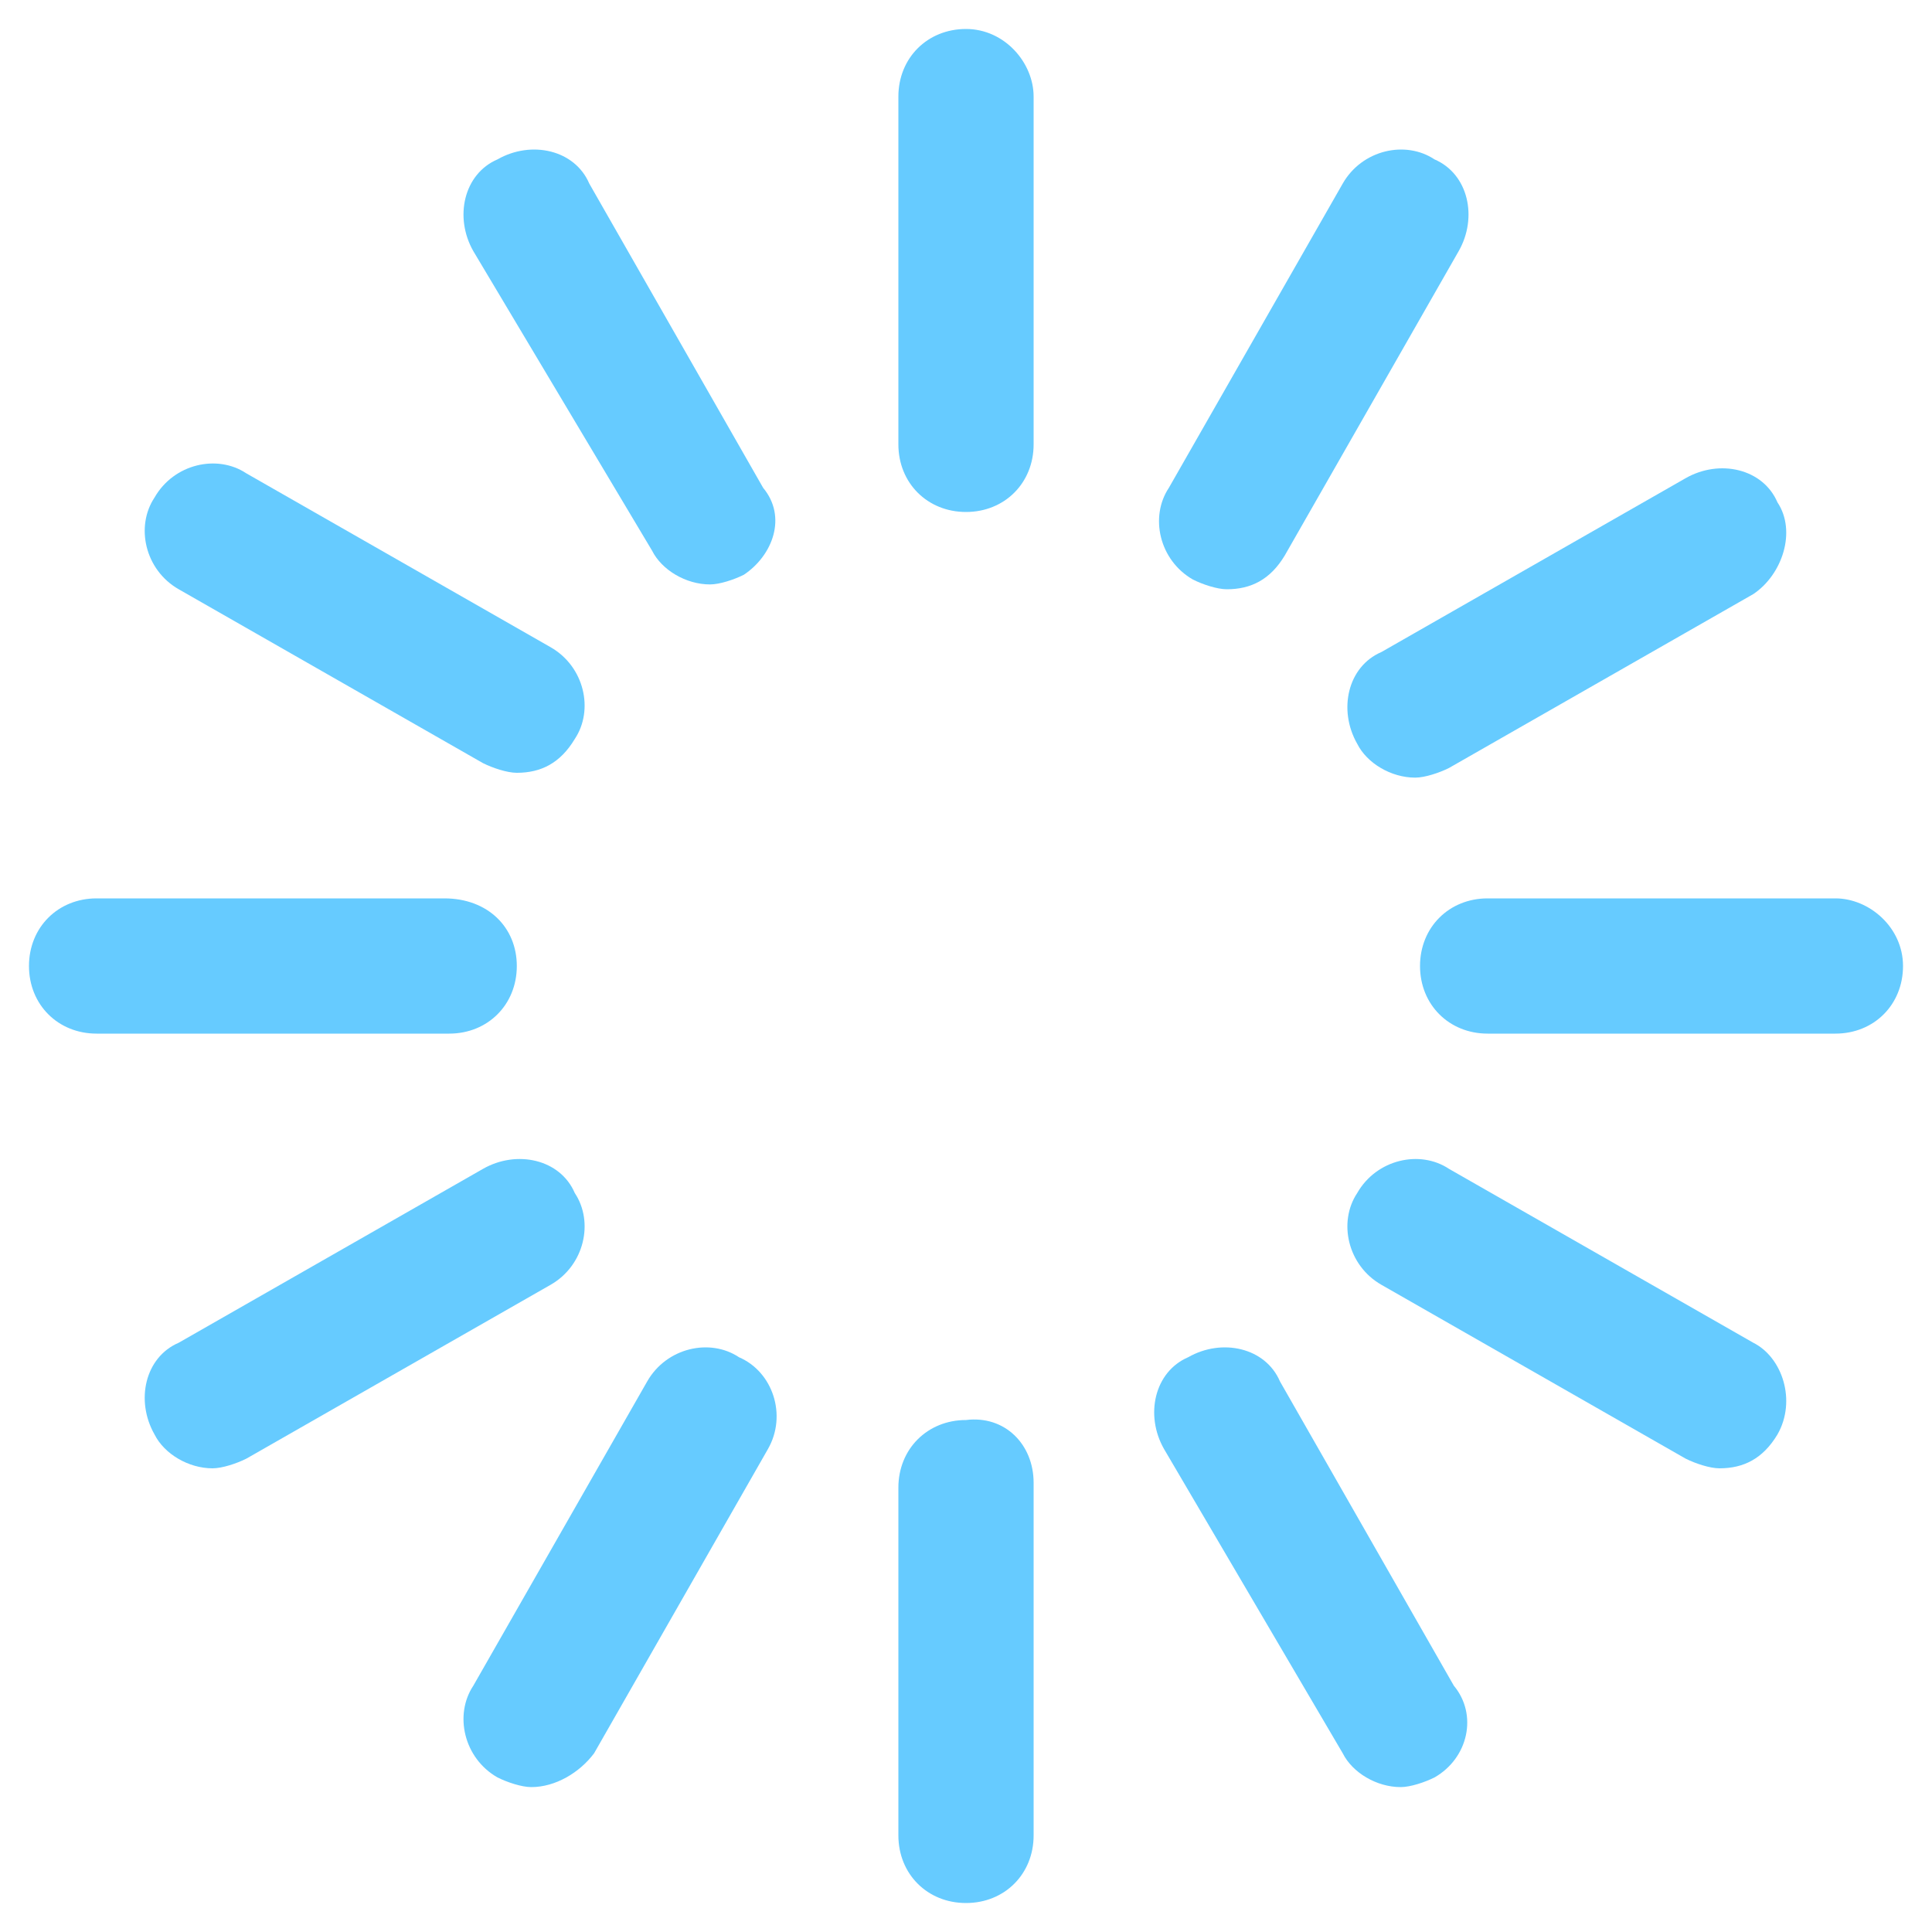 <svg version="1.1" xmlns="http://www.w3.org/2000/svg" xmlns:xlink="http://www.w3.org/1999/xlink" x="0px" y="0px"
	 viewBox="0 0 40 40" xml:space="preserve">
<style type="text/css">
	path{fill:#66cbff;}
</style>
	<path d="M10.7,20c0,0.8-0.6,1.4-1.4,1.4H2c-0.8,0-1.4-0.6-1.4-1.4c0-0.8,0.6-1.4,1.4-1.4h7.2C10.1,18.6,10.7,19.2,10.7,20L10.7,20z
		 M10.7,20"/>
	<path d="M39.4,20c0,0.8-0.6,1.4-1.4,1.4h-7.2c-0.8,0-1.4-0.6-1.4-1.4c0-0.8,0.6-1.4,1.4-1.4H38C38.7,18.6,39.4,19.2,39.4,20
		L39.4,20z M39.4,20"/>
	<path d="M21.4,2v7.2c0,0.8-0.6,1.4-1.4,1.4c-0.8,0-1.4-0.6-1.4-1.4V2c0-0.8,0.6-1.4,1.4-1.4C20.8,0.6,21.4,1.3,21.4,2L21.4,2z
		 M21.4,2"/>
	<path d="M21.4,30.7V38c0,0.8-0.6,1.4-1.4,1.4c-0.8,0-1.4-0.6-1.4-1.4v-7.2c0-0.8,0.6-1.4,1.4-1.4C20.8,29.3,21.4,29.9,21.4,30.7
		L21.4,30.7z M21.4,30.7"/>
	<path d="M11.9,15.3c-0.3,0.5-0.7,0.7-1.2,0.7c-0.2,0-0.5-0.1-0.7-0.2l-6.3-3.6c-0.7-0.4-0.9-1.3-0.5-1.9c0.4-0.7,1.3-0.9,1.9-0.5
		l6.3,3.6C12.1,13.8,12.3,14.7,11.9,15.3L11.9,15.3z M11.9,15.3"/>
	<path d="M36.8,29.7c-0.3,0.5-0.7,0.7-1.2,0.7c-0.2,0-0.5-0.1-0.7-0.2l-6.3-3.6c-0.7-0.4-0.9-1.3-0.5-1.9c0.4-0.7,1.3-0.9,1.9-0.5
		l6.3,3.6C36.9,28.1,37.2,29,36.8,29.7L36.8,29.7z M36.8,29.7"/>
	<path d="M30.2,5.2l-3.6,6.3c-0.3,0.5-0.7,0.7-1.2,0.7c-0.2,0-0.5-0.1-0.7-0.2c-0.7-0.4-0.9-1.3-0.5-1.9l3.6-6.3
		c0.4-0.7,1.3-0.9,1.9-0.5C30.4,3.6,30.6,4.5,30.2,5.2L30.2,5.2z M30.2,5.2"/>
	<path d="M15.9,30l-3.6,6.3C12,36.7,11.5,37,11,37c-0.2,0-0.5-0.1-0.7-0.2c-0.7-0.4-0.9-1.3-0.5-1.9l3.6-6.3
		c0.4-0.7,1.3-0.9,1.9-0.5C16,28.4,16.3,29.3,15.9,30L15.9,30z M15.9,30"/>
	<path d="M15.4,11.9c-0.2,0.1-0.5,0.2-0.7,0.2c-0.5,0-1-0.3-1.2-0.7L9.8,5.2c-0.4-0.7-0.2-1.6,0.5-1.9c0.7-0.4,1.6-0.2,1.9,0.5
		l3.6,6.3C16.3,10.7,16,11.5,15.4,11.9L15.4,11.9z M15.4,11.9"/>
	<path d="M29.7,36.8C29.5,36.9,29.2,37,29,37c-0.5,0-1-0.3-1.2-0.7L24.1,30c-0.4-0.7-0.2-1.6,0.5-1.9c0.7-0.4,1.6-0.2,1.9,0.5
		l3.6,6.3C30.6,35.5,30.4,36.4,29.7,36.8L29.7,36.8z M29.7,36.8"/>
	<path d="M36.3,12.3L30,15.9c-0.2,0.1-0.5,0.2-0.7,0.2c-0.5,0-1-0.3-1.2-0.7c-0.4-0.7-0.2-1.6,0.5-1.9l6.3-3.6
		c0.7-0.4,1.6-0.2,1.9,0.5C37.2,11,36.9,11.9,36.3,12.3L36.3,12.3z M36.3,12.3"/>
	<path d="M11.4,26.6l-6.3,3.6c-0.2,0.1-0.5,0.2-0.7,0.2c-0.5,0-1-0.3-1.2-0.7c-0.4-0.7-0.2-1.6,0.5-1.9l6.3-3.6
		c0.7-0.4,1.6-0.2,1.9,0.5C12.3,25.3,12.1,26.2,11.4,26.6L11.4,26.6z M11.4,26.6"/>

</svg>
